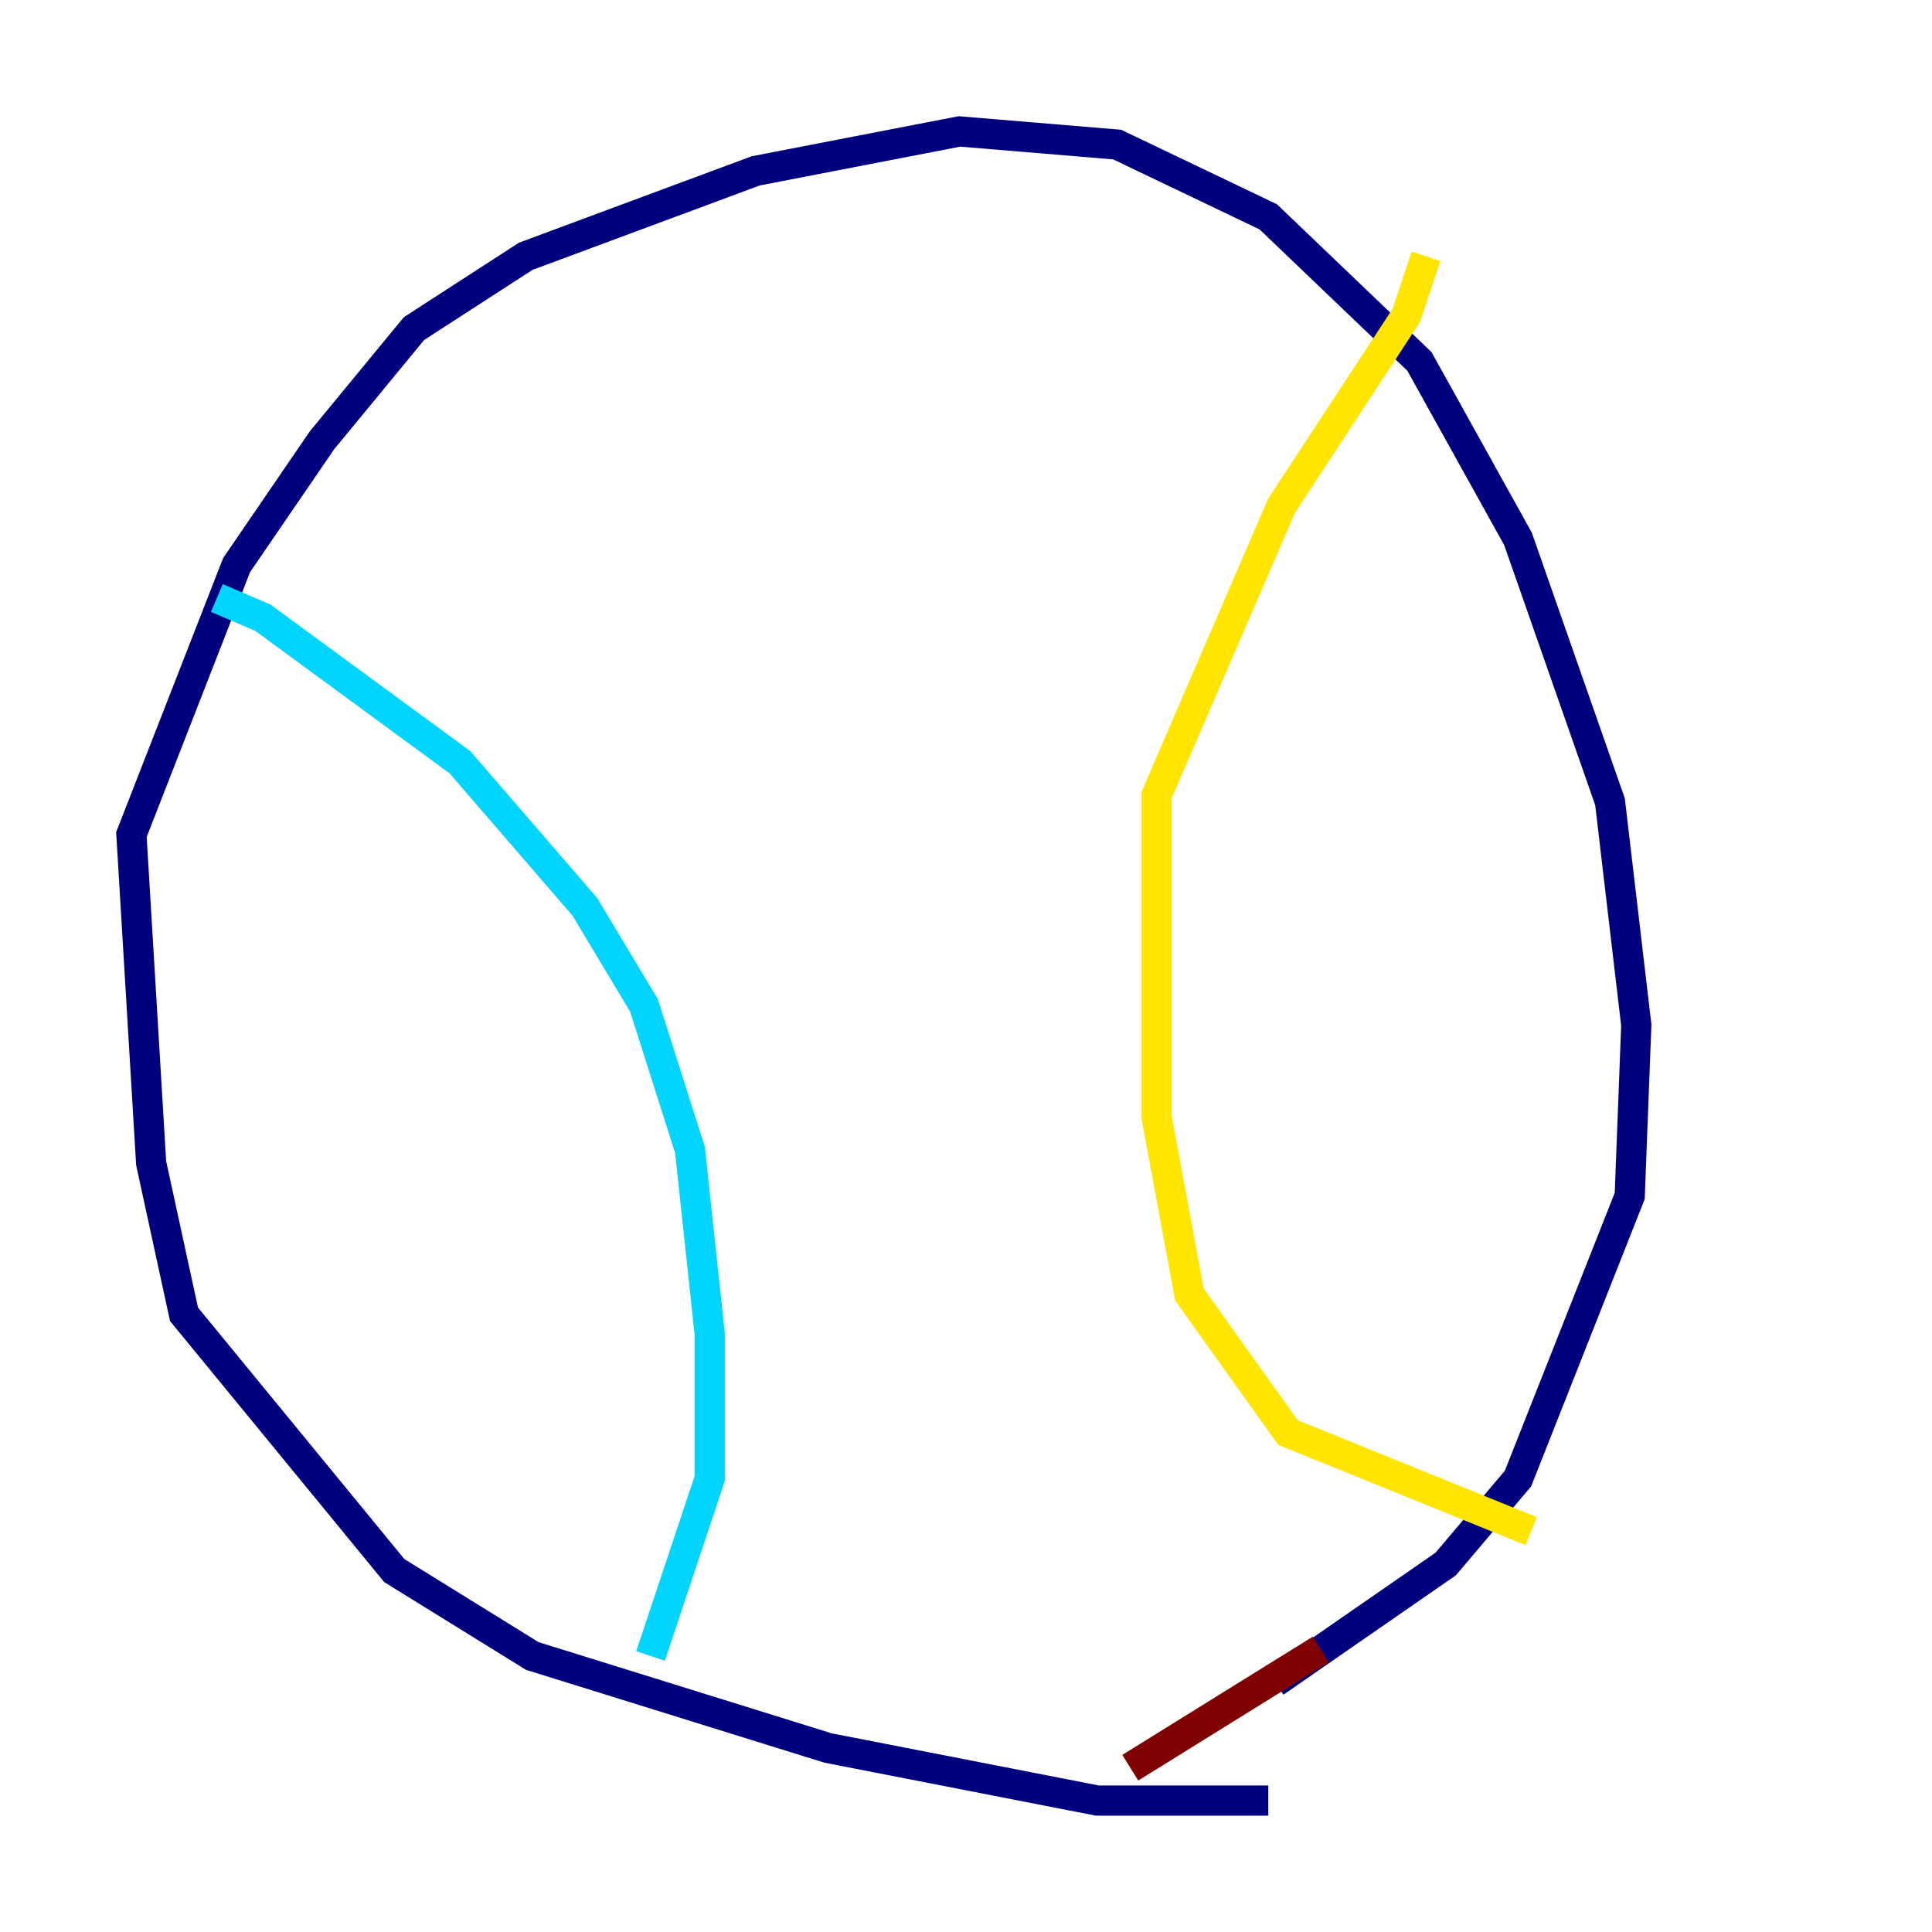 <?xml version="1.0" encoding="utf-8" ?>
<svg baseProfile="tiny" height="128" version="1.2" viewBox="0,0,128,128" width="128" xmlns="http://www.w3.org/2000/svg" xmlns:ev="http://www.w3.org/2001/xml-events" xmlns:xlink="http://www.w3.org/1999/xlink"><defs /><polyline fill="none" points="84.027,119.293 72.707,119.293 54.857,115.809 35.265,109.714 26.122,104.054 12.191,87.075 10.014,77.061 8.707,55.292 15.674,37.442 21.333,29.17 27.429,21.769 34.83,16.98 50.068,11.32 63.565,8.707 74.014,9.578 84.027,14.367 94.041,23.946 100.571,35.701 106.667,53.116 108.408,67.918 107.973,79.238 100.571,97.959 95.782,103.619 84.463,111.456" stroke="#00007f" stroke-width="2" /><polyline fill="none" points="14.367,39.619 17.415,40.925 30.476,50.503 38.748,60.082 42.667,66.612 45.714,76.191 47.02,88.381 47.02,97.959 43.102,109.714" stroke="#00d4ff" stroke-width="2" /><polyline fill="none" points="94.476,16.98 93.17,20.898 84.898,33.524 76.626,52.68 76.626,74.014 78.803,85.769 85.333,94.912 101.442,101.442" stroke="#ffe500" stroke-width="2" /><polyline fill="none" points="74.884,117.116 87.51,109.279" stroke="#7f0000" stroke-width="2" /></svg>